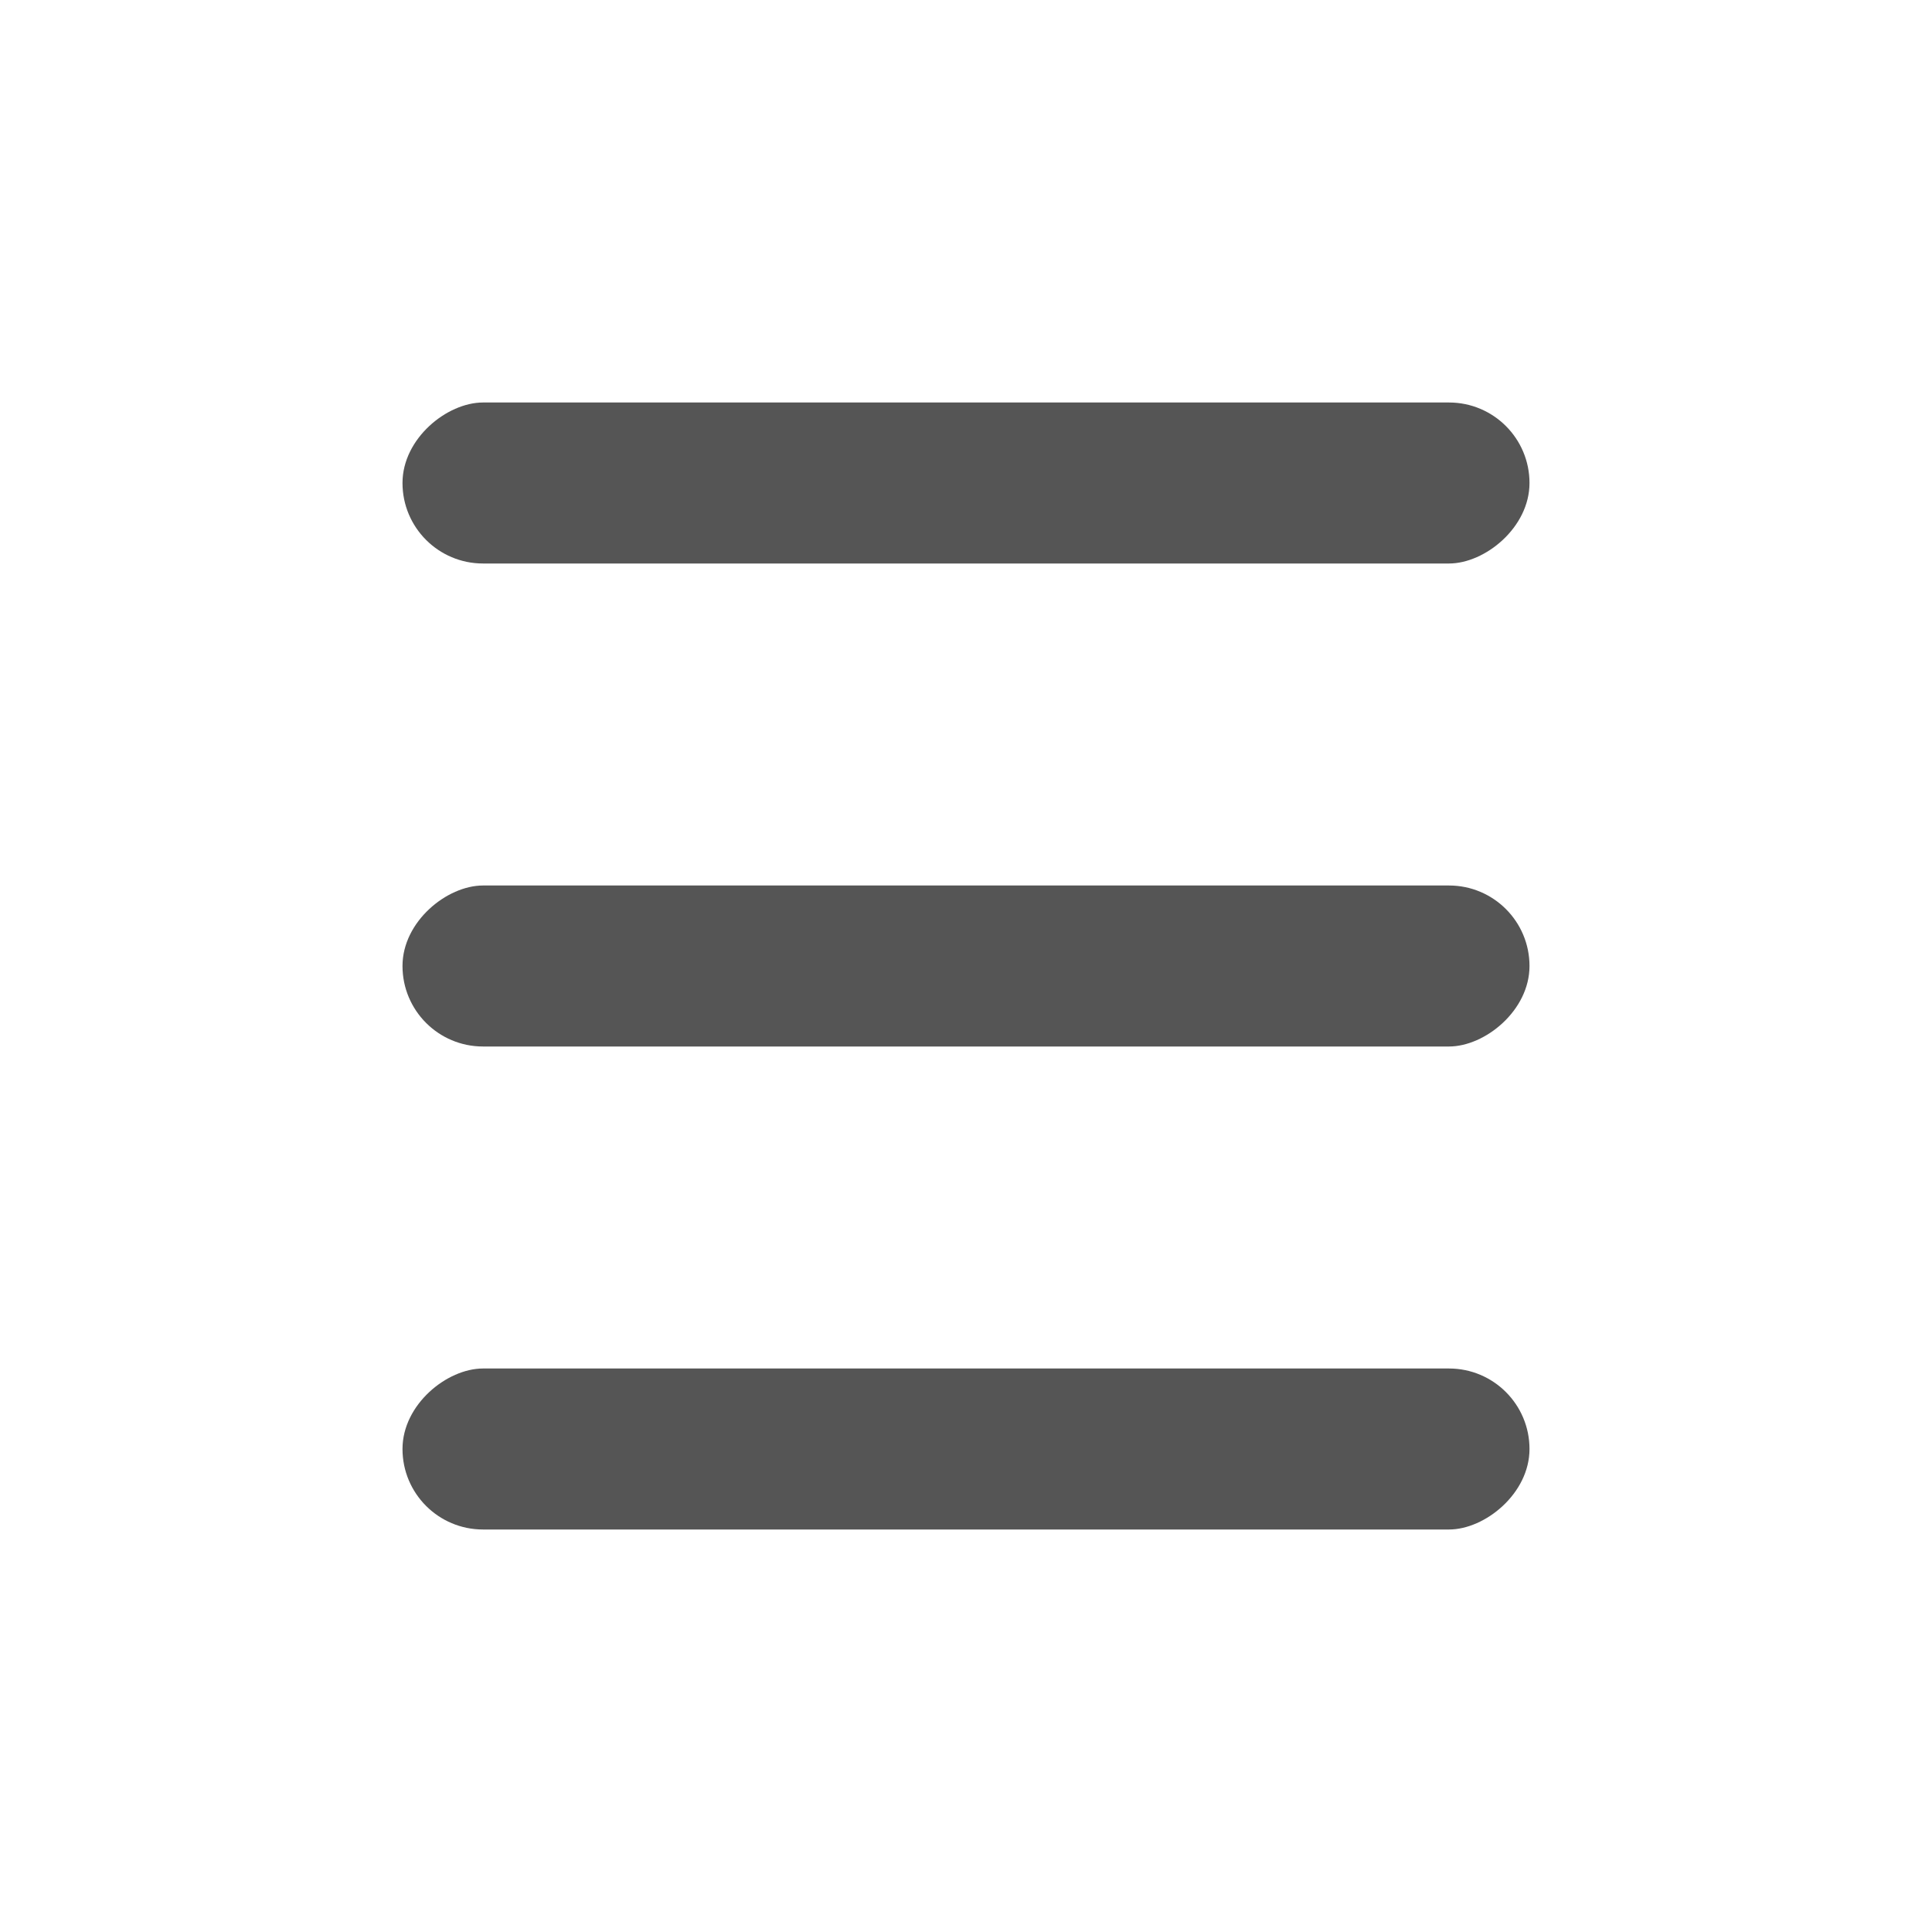 <svg width="24" height="24" viewBox="0 0 24 24" fill="none" xmlns="http://www.w3.org/2000/svg">
<rect x="5" y="7" width="2" height="14" rx="1" transform="rotate(-90 5 7)" fill="#555555"/>
<rect x="5" y="13" width="2" height="14" rx="1" transform="rotate(-90 5 13)" fill="#555555"/>
<rect x="5" y="19" width="2" height="14" rx="1" transform="rotate(-90 5 19)" fill="#555555"/>
</svg>
